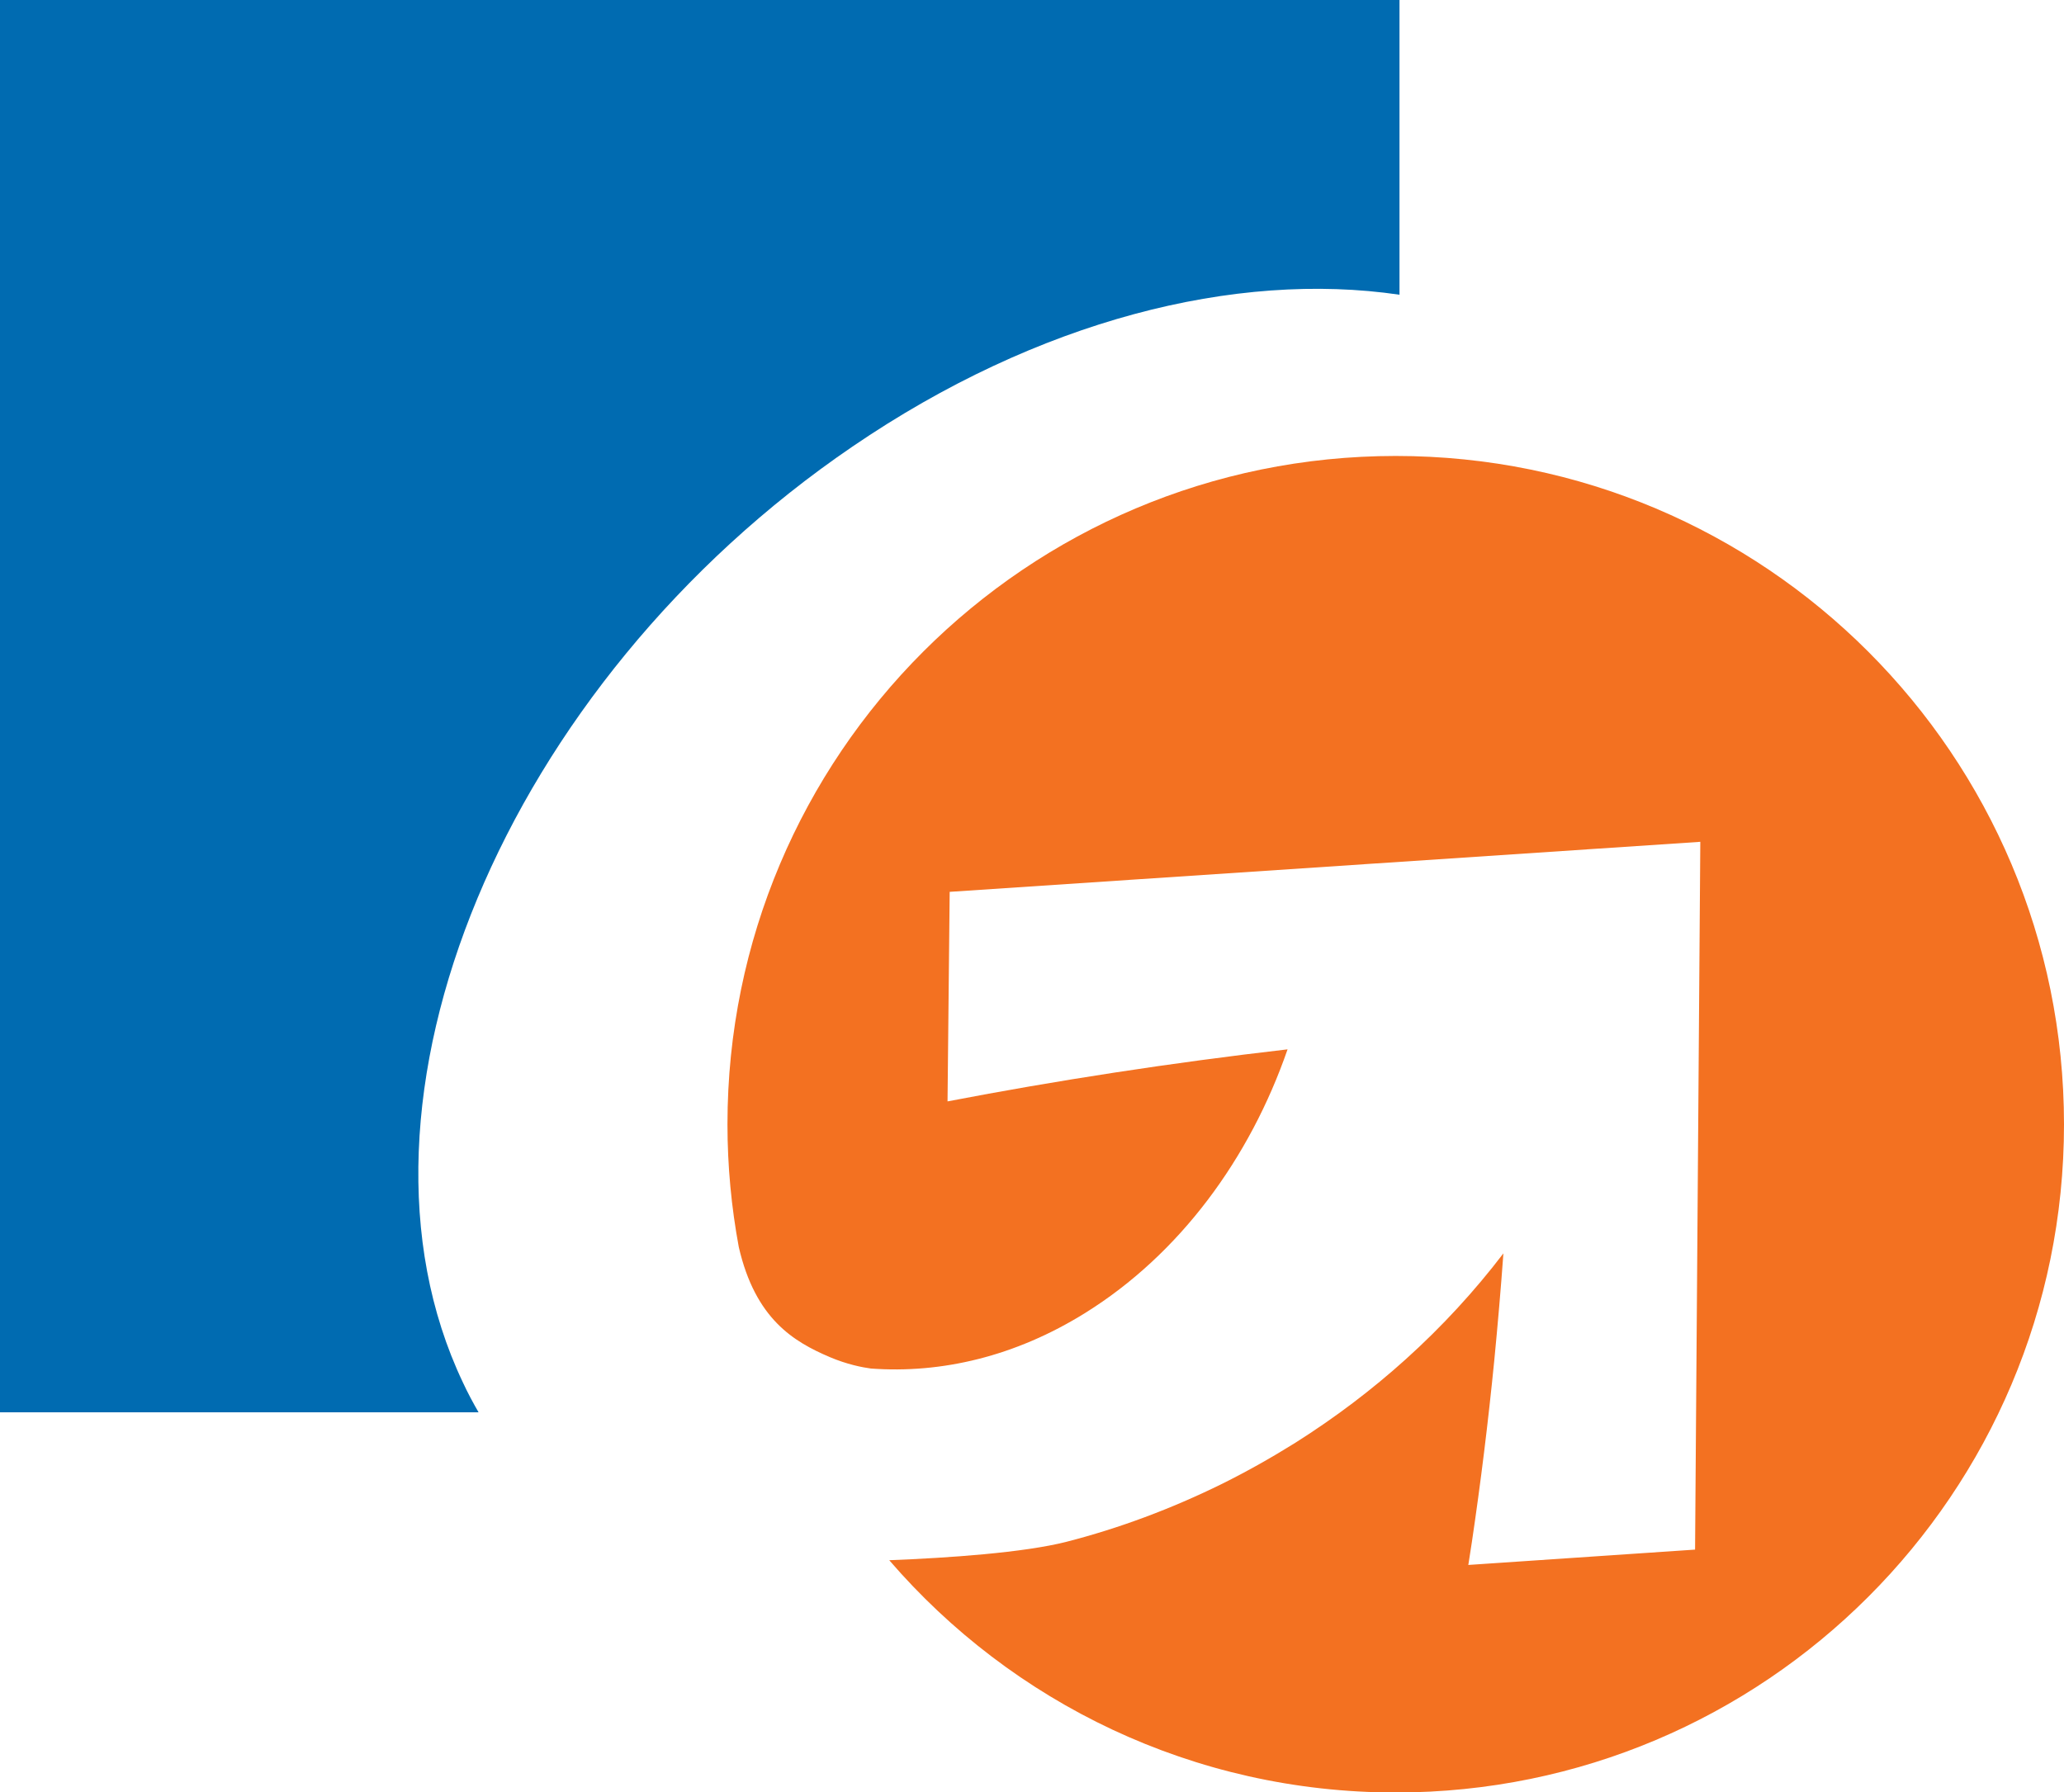 <?xml version="1.0" encoding="utf-8"?>
<!-- Generator: Adobe Illustrator 19.2.1, SVG Export Plug-In . SVG Version: 6.00 Build 0)  -->
<svg version="1.1" id="Layer_1" xmlns="http://www.w3.org/2000/svg" xmlns:xlink="http://www.w3.org/1999/xlink" x="0px" y="0px"
	 width="28.784px" height="25px" viewBox="0 0 28.784 25" style="enable-background:new 0 0 28.784 25;" xml:space="preserve">
<style type="text/css">
	.st0{fill:#FFB819;}
	.st1{fill:#231F20;}
	.st2{fill:#FFFFFF;}
	.st3{fill:#C11524;}
	.st4{fill-rule:evenodd;clip-rule:evenodd;fill:#006BB1;}
	.st5{fill-rule:evenodd;clip-rule:evenodd;fill:#F37121;}
	.st6{fill:#003887;}
	.st7{fill:#009DDF;}
	.st8{fill:url(#SVGID_1_);}
	.st9{fill:url(#SVGID_2_);}
	.st10{fill:url(#SVGID_3_);}
	.st11{fill:url(#SVGID_4_);}
	.st12{fill:url(#SVGID_5_);}
	.st13{fill:url(#SVGID_6_);}
	.st14{fill:#009BDE;}
	.st15{fill:#022169;}
	.st16{fill:#002F87;}
	.st17{fill:#F5921B;}
	.st18{fill:#0071BB;}
	.st19{fill:#2C9940;}
	.st20{fill:#226DBB;}
	.st21{fill:#D81928;}
	.st22{fill:#FF7404;}
	.st23{fill-rule:evenodd;clip-rule:evenodd;fill:#5269AF;}
	.st24{fill-rule:evenodd;clip-rule:evenodd;fill:#F9913C;}
	.st25{fill:#F14A43;}
	.st26{fill:#F46E40;}
	.st27{fill:#FA983C;}
	.st28{fill-rule:evenodd;clip-rule:evenodd;fill:#1A5EAB;}
	.st29{fill-rule:evenodd;clip-rule:evenodd;fill:#F8883E;}
	.st30{fill:#80726C;}
	.st31{fill:#FCFCFC;}
	.st32{fill:#CF4D16;}
	.st33{fill:#DF6210;}
	.st34{fill:#F14942;}
	.st35{fill-rule:evenodd;clip-rule:evenodd;fill:none;stroke:#FFFFFF;stroke-width:0.062;}
	.st36{fill:#EB8341;}
	.st37{fill:#35A15B;}
	.st38{fill:#6B787F;}
	.st39{fill:url(#SVGID_7_);}
	.st40{fill:url(#SVGID_8_);}
	.st41{fill:#A40B34;}
	.st42{fill:#7C0023;}
	.st43{fill:url(#SVGID_9_);}
	.st44{fill:#6D8DA6;}
	.st45{fill:#242021;}
	.st46{fill:#231300;}
	.st47{fill:#5EBB57;}
	.st48{fill:#B04A4A;}
	.st49{fill:#E05145;}
	.st50{fill:#CF0A2C;}
	.st51{fill:#002856;}
	.st52{fill:#007078;}
</style>
<g>
	<path class="st4" d="M11.887,6.23c2.589-1.767,5.344-2.455,7.63-2.119V0H0v19.7h6.674c-0.078-0.135-0.154-0.276-0.221-0.422
		C4.604,15.379,7.036,9.537,11.887,6.23L11.887,6.23z"/>
	<path class="st5" d="M19.465,6.36c-5.148,0-9.32,4.173-9.32,9.322c0,0.585,0.055,1.158,0.158,1.713
		c0.232,1.007,0.769,1.32,1.265,1.533c0.244,0.104,0.457,0.145,0.576,0.161c0.986,0.073,2.016-0.169,2.988-0.774
		c1.32-0.821,2.298-2.157,2.824-3.678c-1.636,0.189-3.222,0.434-4.742,0.726l0.03-2.923l10.468-0.698l-0.073,9.873l-3.163,0.214
		c0-0.005,0.003-0.009,0.003-0.014c0.016-0.104,0.032-0.208,0.048-0.31c0.123-0.829,0.227-1.672,0.312-2.532
		c0.048-0.495,0.091-0.99,0.127-1.49c-0.399,0.523-0.855,1.02-1.362,1.477c-0.469,0.423-0.983,0.813-1.54,1.165
		c-0.327,0.204-0.666,0.396-1.018,0.571c-0.716,0.353-1.444,0.623-2.173,0.81c-0.597,0.152-1.645,0.225-2.472,0.257
		c1.711,1.985,4.24,3.24,7.064,3.24c5.147,0,9.319-4.172,9.319-9.319C28.784,10.533,24.612,6.36,19.465,6.36L19.465,6.36z"/>
</g>
</svg>
